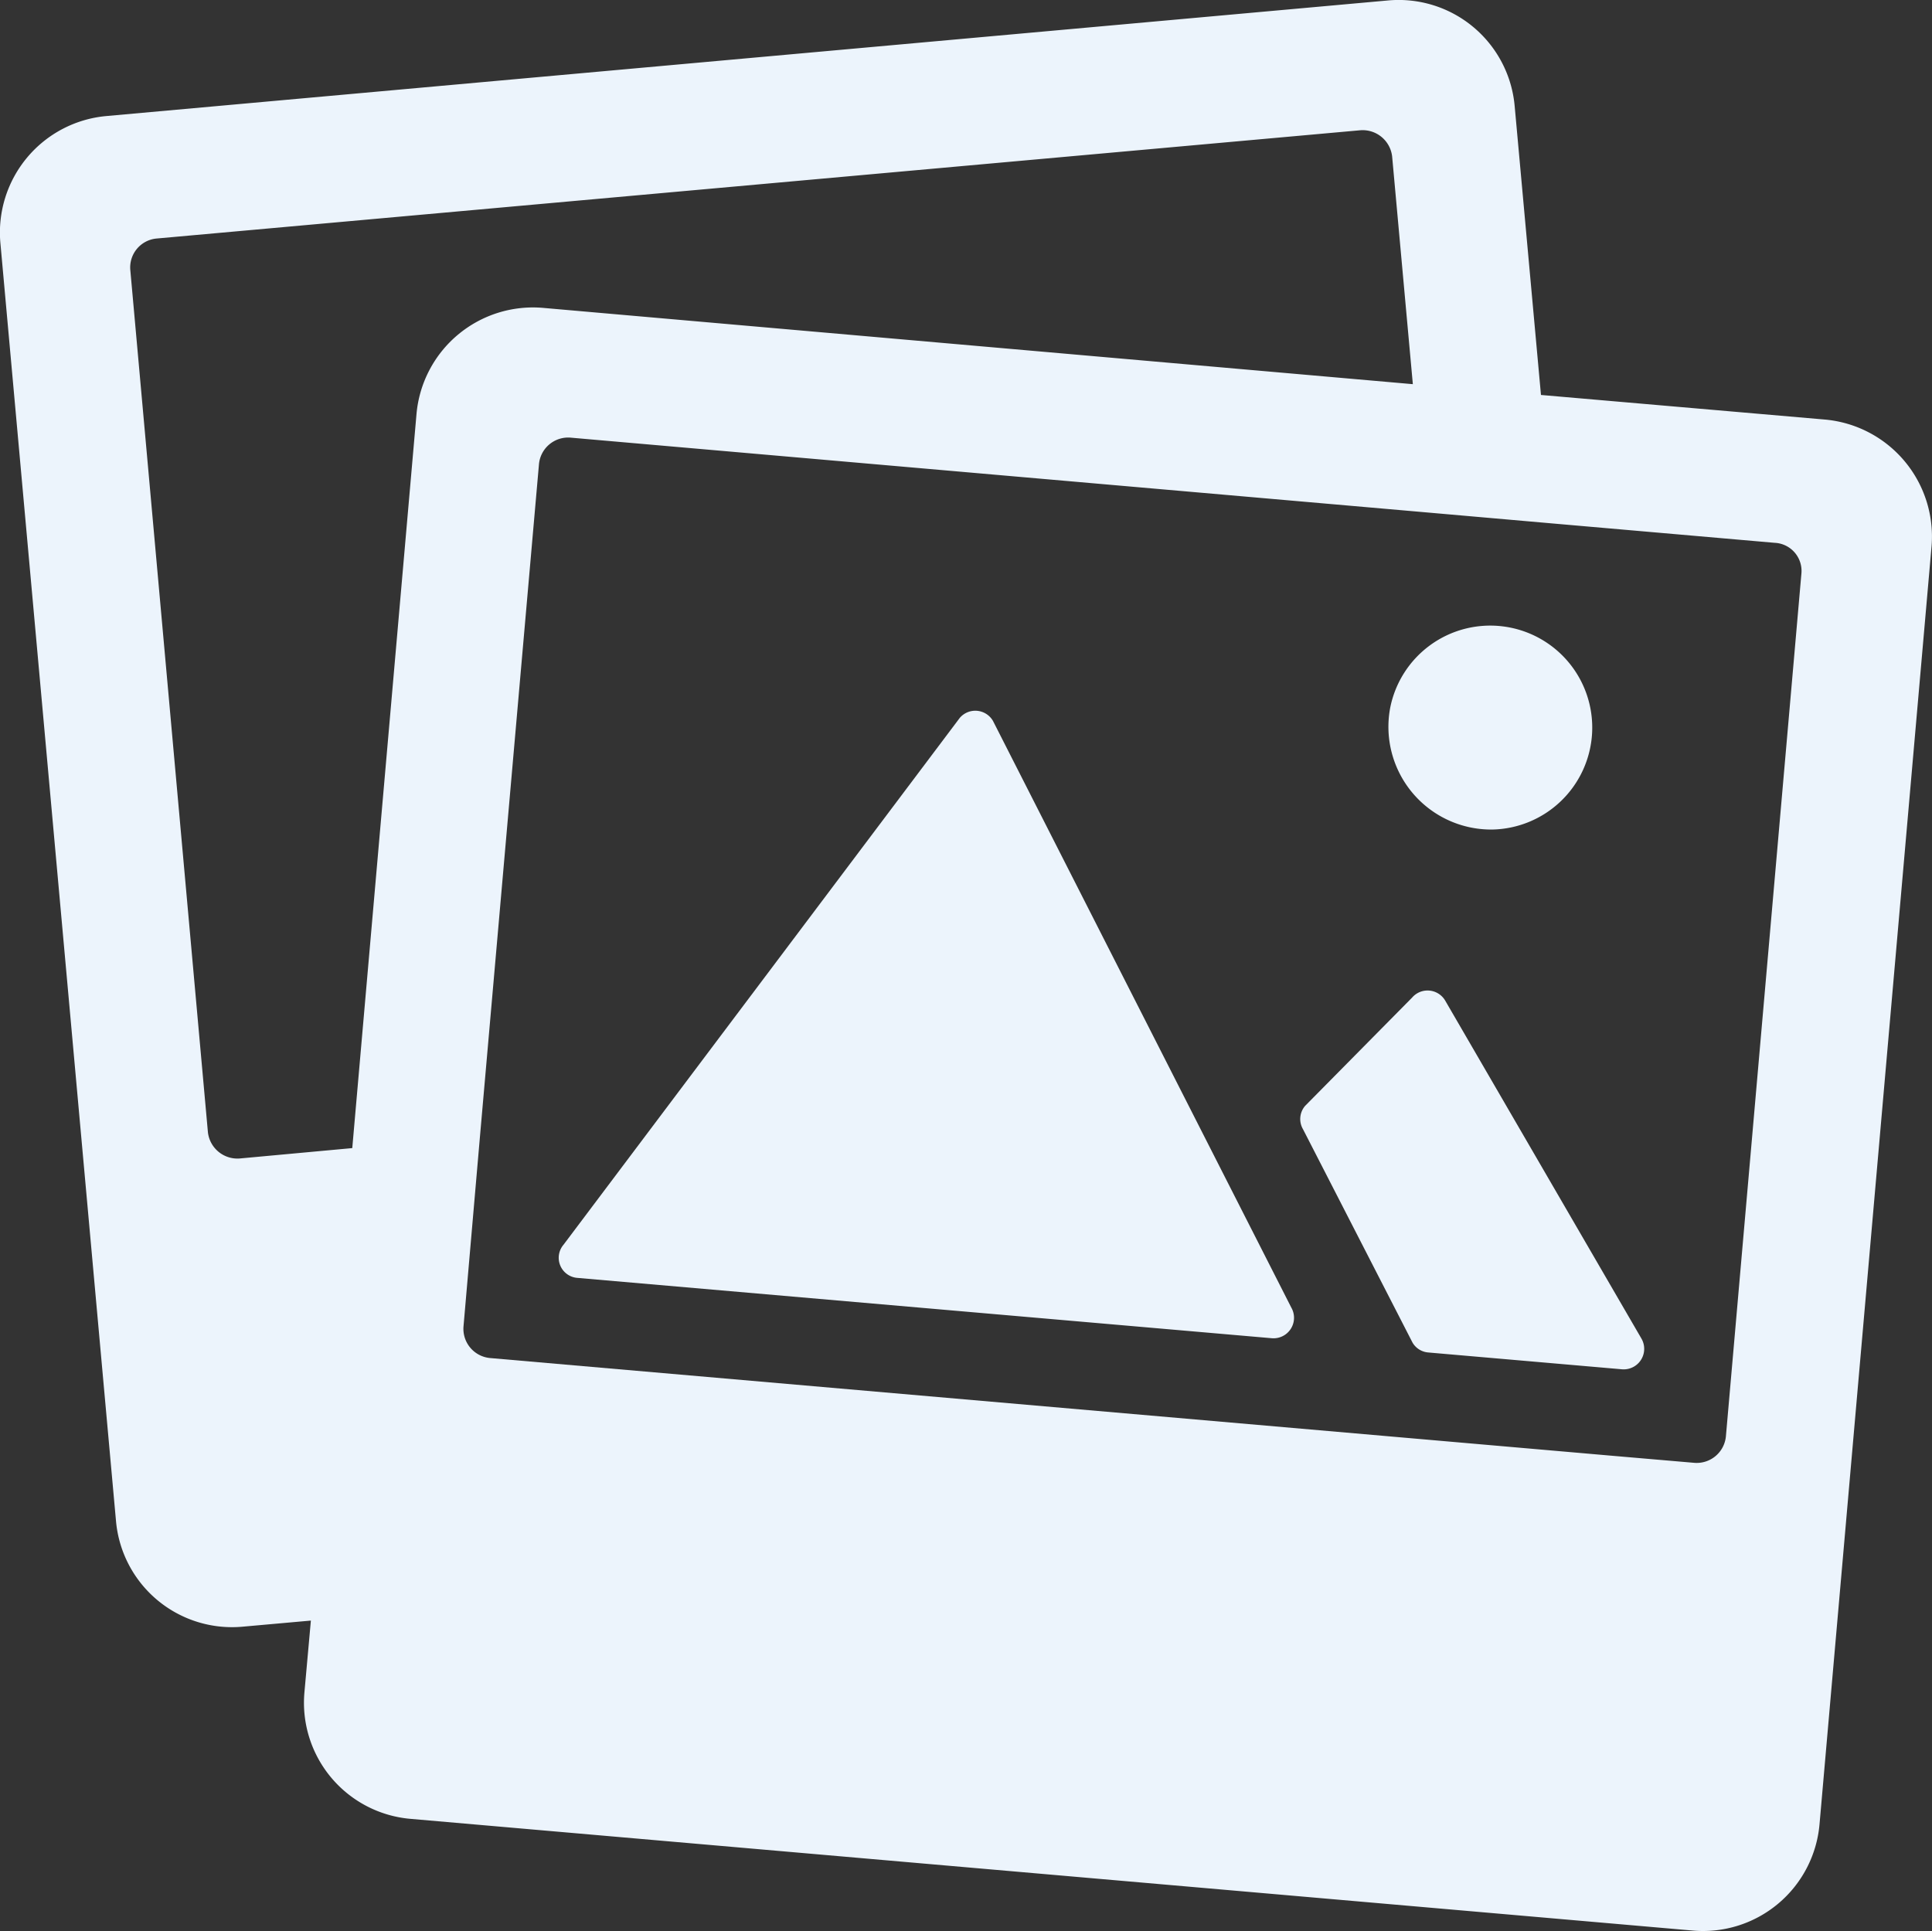 <svg id="Icon_ionic-ios-images" data-name="Icon ionic-ios-images" xmlns="http://www.w3.org/2000/svg" width="72.817" height="72.789" viewBox="0 0 72.817 72.789">
  <rect x="0" y="0" width="72.817" height="72.789" fill="#333333" stroke="none"/>
  <path id="Контур_6755" data-name="Контур 6755" d="M27.729,14.224a.77.77,0,0,0-1.251-.114L11.544,33.968a.76.76,0,0,0,.52,1.251l26.179,2.275a.773.773,0,0,0,.731-1.154Z" transform="translate(9.696 12.95)" fill="#ecf4fc"/>
  <path id="Контур_6756" data-name="Контур 6756" d="M28.919,18.787a.77.77,0,0,0-1.251-.114l-4.03,4.079a.76.76,0,0,0-.081.878l4.128,8.044a.757.757,0,0,0,.6.374l7.3.634a.773.773,0,0,0,.731-1.154Z" transform="translate(25.552 18.933)" fill="#ecf4fc"/>
  <path id="Контур_6757" data-name="Контур 6757" d="M28.809,20.139a3.844,3.844,0,1,0-3.851-4.566A3.873,3.873,0,0,0,28.809,20.139Z" transform="translate(27.434 11.13)" fill="#ecf4fc"/>
  <path id="Контур_6758" data-name="Контур 6758" d="M71.022,18.063l-10.693-.926L59.338,6.249a4.39,4.39,0,0,0-4.794-3.981L6.264,6.623a4.408,4.408,0,0,0-4,4.778L6.622,59.583a4.39,4.39,0,0,0,4.794,3.981l2.551-.228-.244,2.714a4.394,4.394,0,0,0,4.014,4.761l48.312,4.209a4.408,4.408,0,0,0,4.778-4l4.225-48.2A4.428,4.428,0,0,0,71.022,18.063ZM11.286,45.917a1.119,1.119,0,0,1-1.2-.991l-2.925-32.5a1.094,1.094,0,0,1,.991-1.186L53.52,7.159a1.119,1.119,0,0,1,1.2.991l.78,8.58L22.726,13.855a4.408,4.408,0,0,0-4.778,4L15.527,45.526ZM70.144,23.881,67.3,56.382a1.106,1.106,0,0,1-1.186,1.008l-3.023-.26L20.727,53.44a1.106,1.106,0,0,1-1.008-1.186l.618-7.134,2.226-25.367a1.106,1.106,0,0,1,1.186-1.008l32.176,2.811,4.826.423,8.385.731A1.061,1.061,0,0,1,70.144,23.881Z" transform="translate(-2.25 -2.249)" fill="#ecf4fc"/>
</svg>
